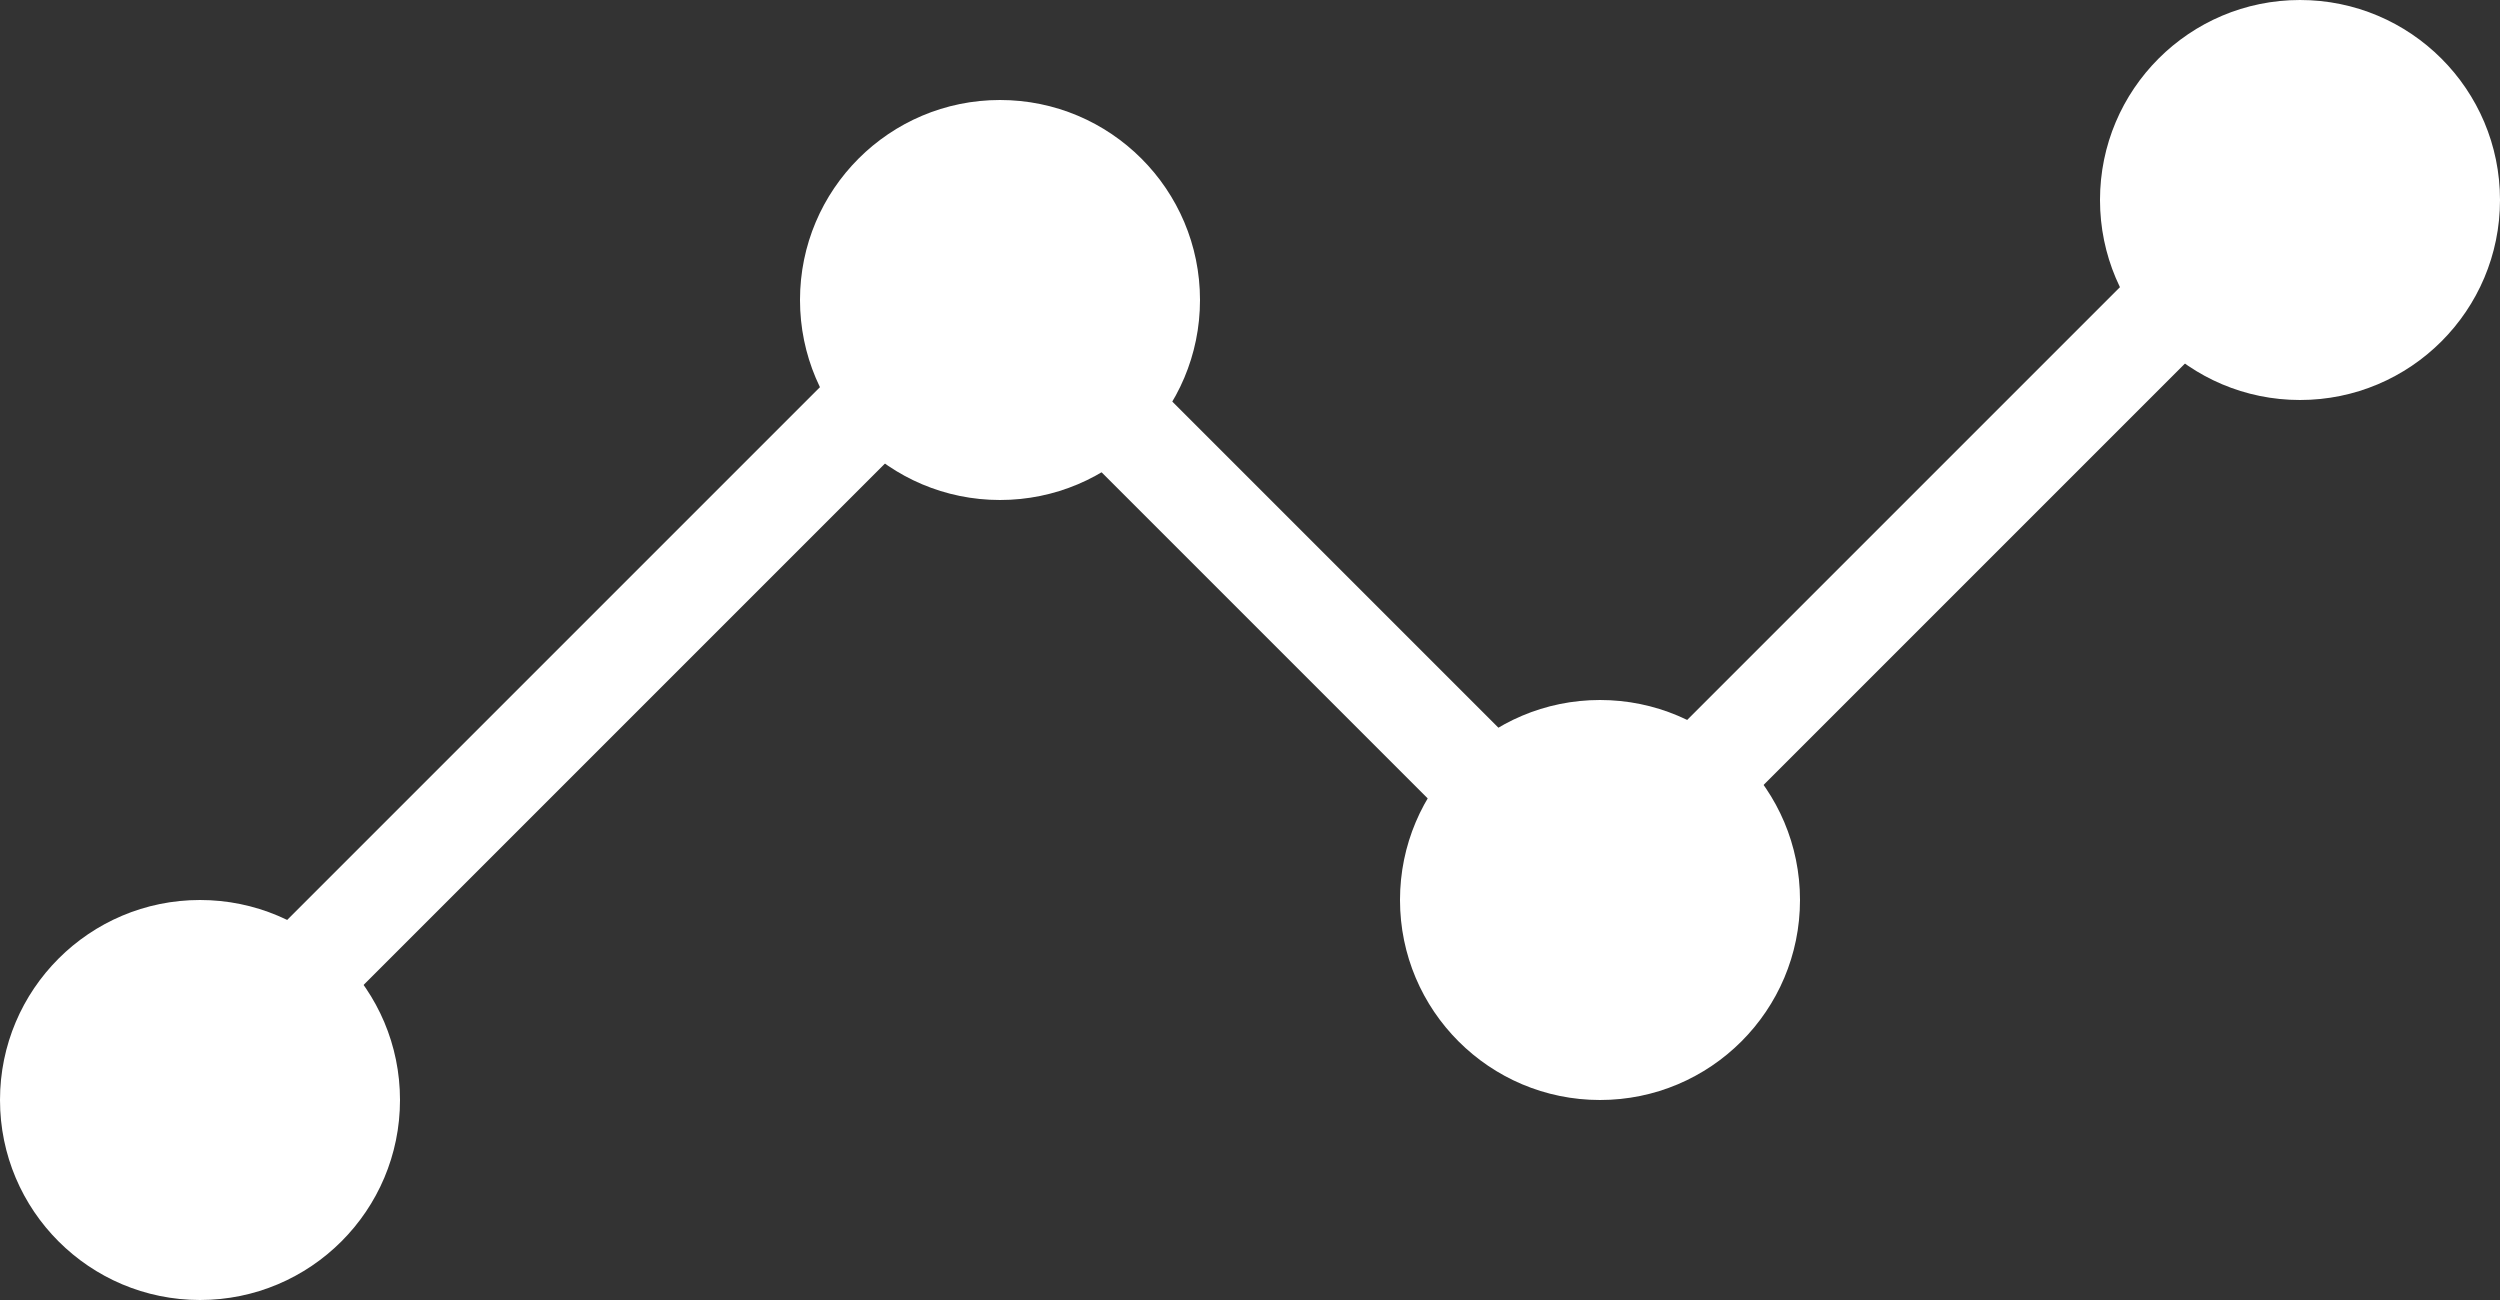 <svg width="25" height="13" viewBox="0 0 25 13" fill="none" xmlns="http://www.w3.org/2000/svg">
<rect x="0" y="0" width="25" height="13" fill="#333333" stroke="none"/>
<circle cx="2" cy="11" r="2" fill="white"/>
<circle cx="10" cy="3" r="2" fill="white"/>
<circle cx="16" cy="9" r="2" fill="white"/>
<circle cx="23" cy="2" r="2" fill="white"/>
<rect x="2" y="10.071" width="10" height="1" transform="rotate(-45 2 10.071)" fill="white"/>
<rect x="15" y="9.071" width="10" height="1" transform="rotate(-45 15 9.071)" fill="white"/>
<rect x="9.707" y="2" width="10" height="1" transform="rotate(45 9.707 2)" fill="white"/>
</svg>
